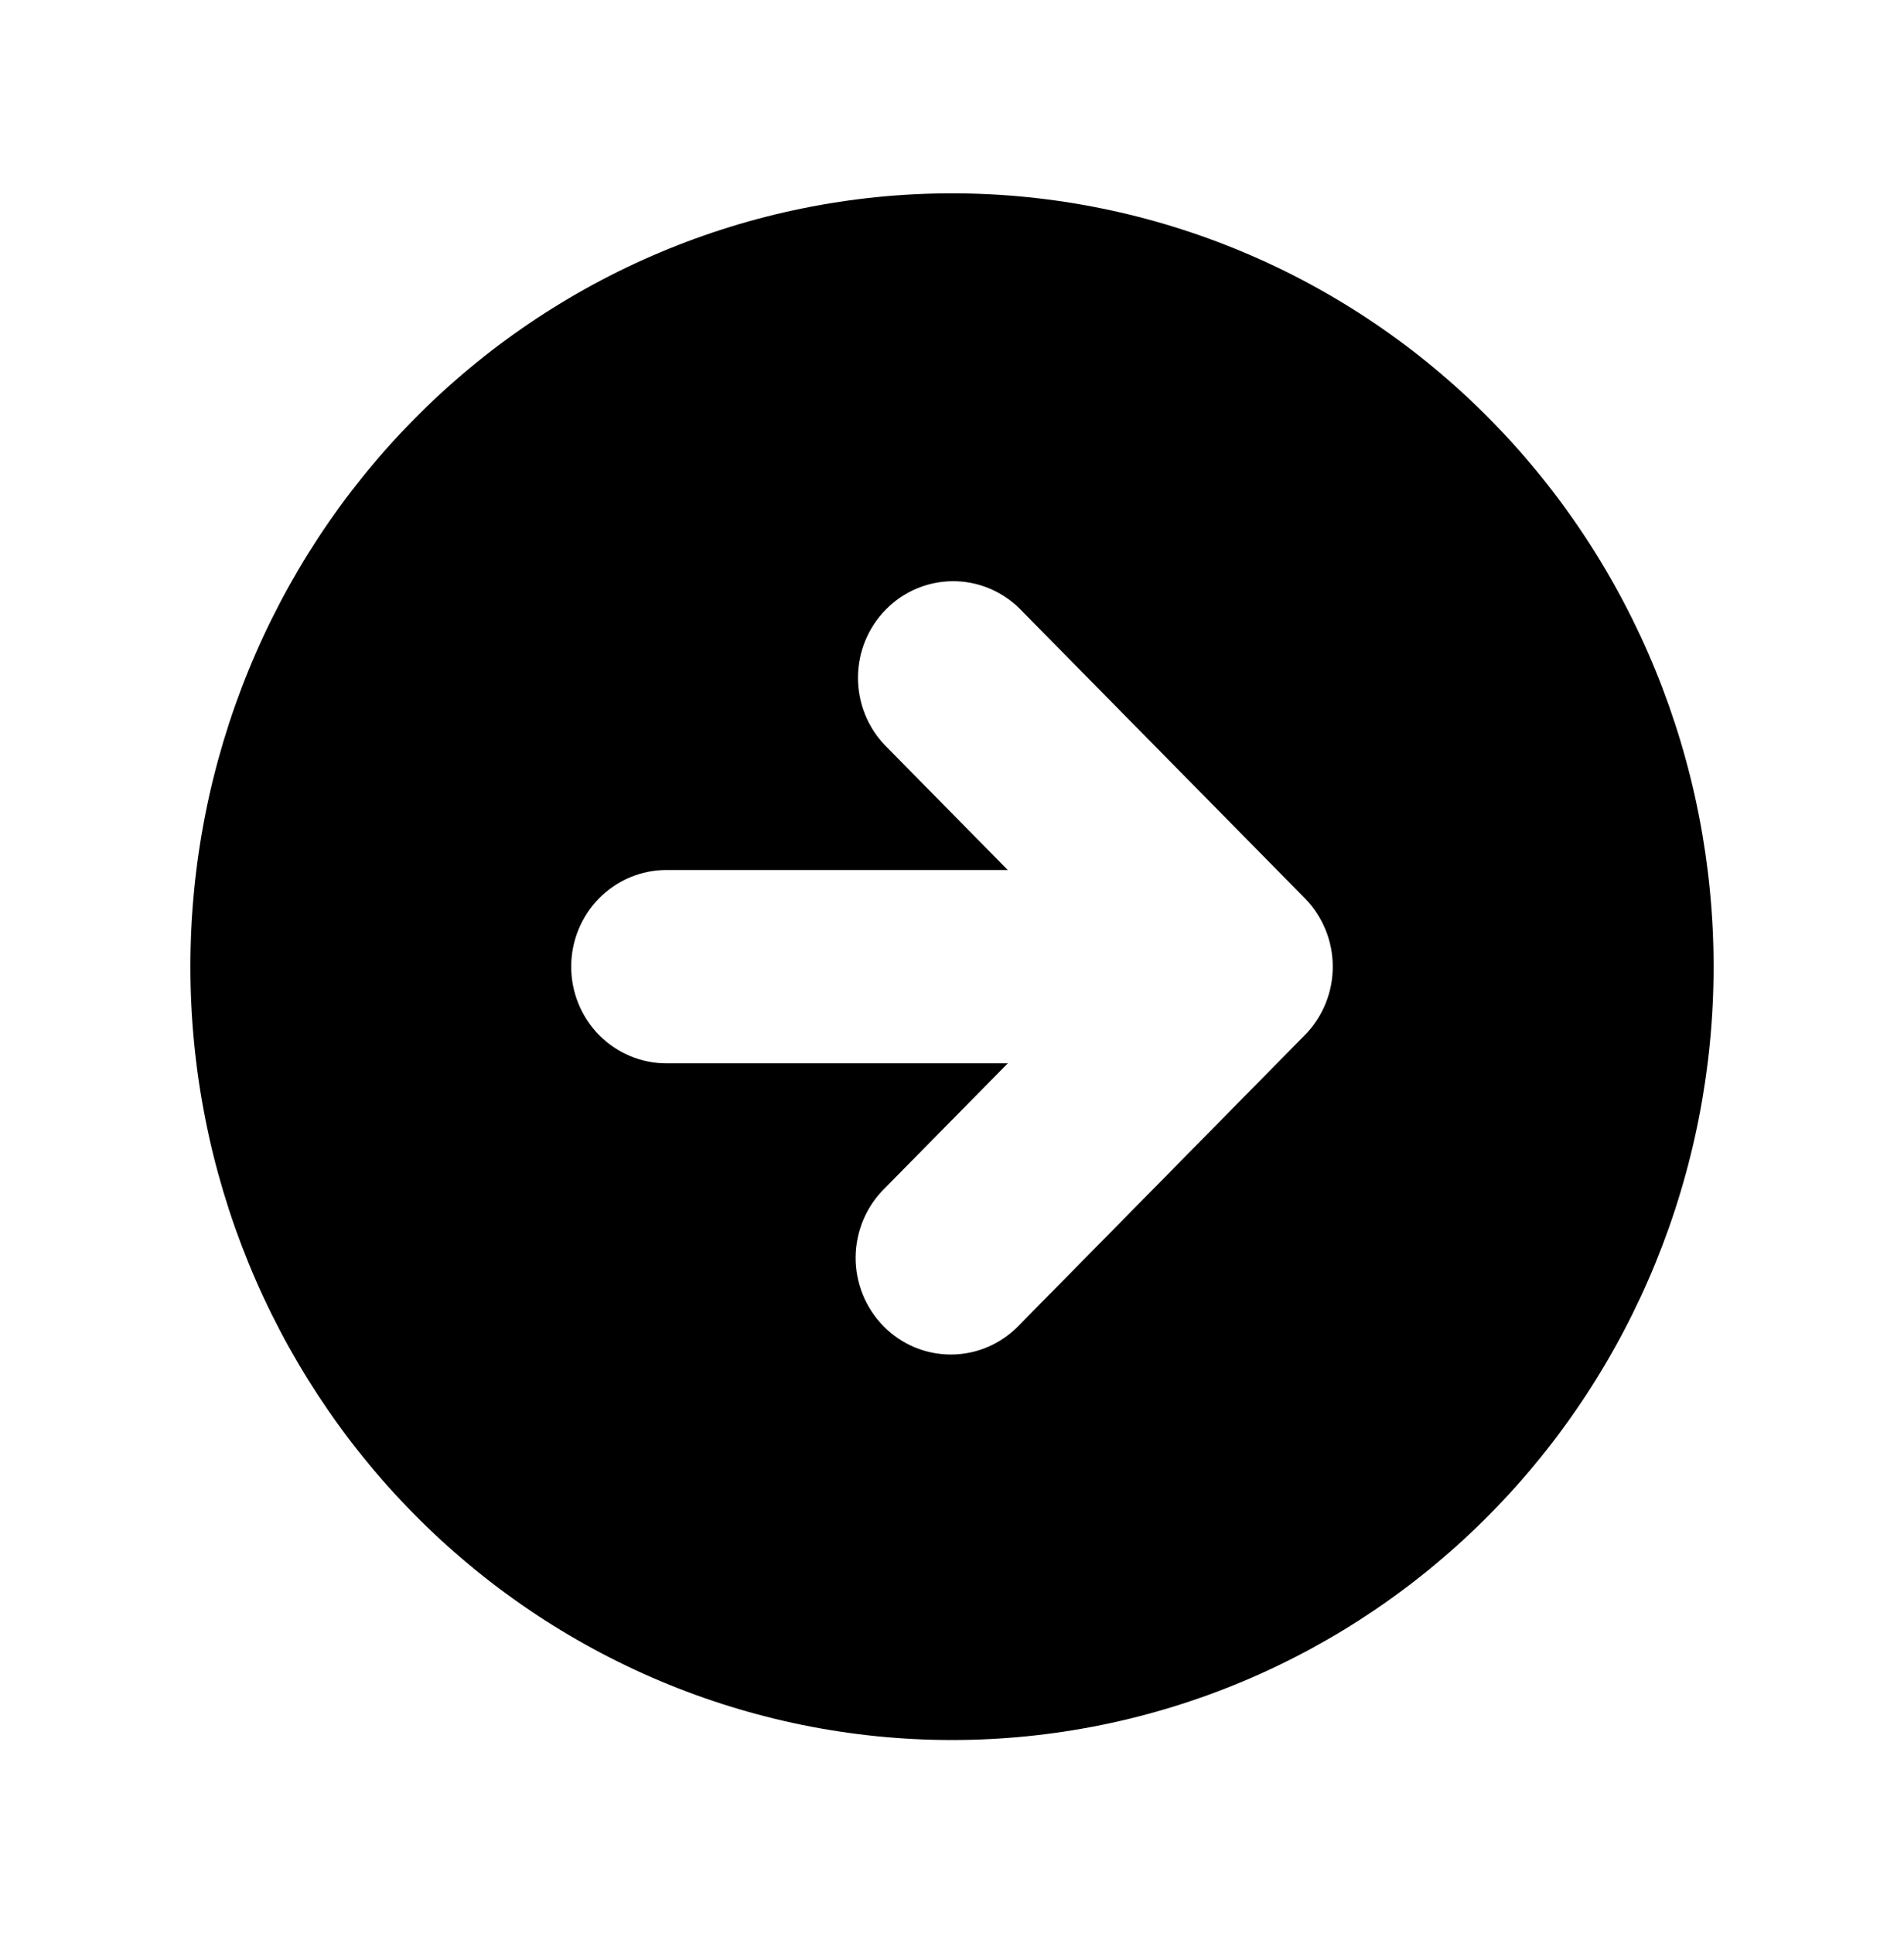 <svg width="65" height="66" viewBox="0 0 65 66" fill="none" xmlns="http://www.w3.org/2000/svg">
<path fill-rule="evenodd" clip-rule="evenodd" d="M32.5 59.4C39.396 59.4 46.009 56.619 50.885 51.668C55.761 46.717 58.5 40.002 58.5 33C58.5 25.998 55.761 19.283 50.885 14.332C46.009 9.381 39.396 6.6 32.5 6.6C25.604 6.6 18.991 9.381 14.115 14.332C9.239 19.283 6.5 25.998 6.5 33C6.5 40.002 9.239 46.717 14.115 51.668C18.991 56.619 25.604 59.4 32.5 59.4ZM44.548 30.667L34.798 20.767C34.185 20.166 33.364 19.833 32.512 19.841C31.66 19.848 30.844 20.195 30.242 20.807C29.639 21.419 29.297 22.247 29.29 23.112C29.283 23.977 29.61 24.811 30.202 25.433L34.404 29.7H22.75C21.888 29.7 21.061 30.048 20.452 30.667C19.842 31.285 19.5 32.125 19.5 33C19.5 33.875 19.842 34.715 20.452 35.334C21.061 35.952 21.888 36.3 22.75 36.3H34.404L30.202 40.567C29.892 40.871 29.644 41.236 29.474 41.638C29.304 42.041 29.214 42.474 29.21 42.912C29.206 43.35 29.289 43.785 29.452 44.19C29.616 44.596 29.857 44.964 30.162 45.274C30.467 45.584 30.83 45.829 31.229 45.995C31.629 46.161 32.057 46.244 32.488 46.24C32.92 46.237 33.346 46.146 33.743 45.973C34.139 45.8 34.498 45.548 34.798 45.233L44.548 35.333C45.157 34.714 45.499 33.875 45.499 33C45.499 32.125 45.157 31.286 44.548 30.667Z" fill="black"/>
</svg>
